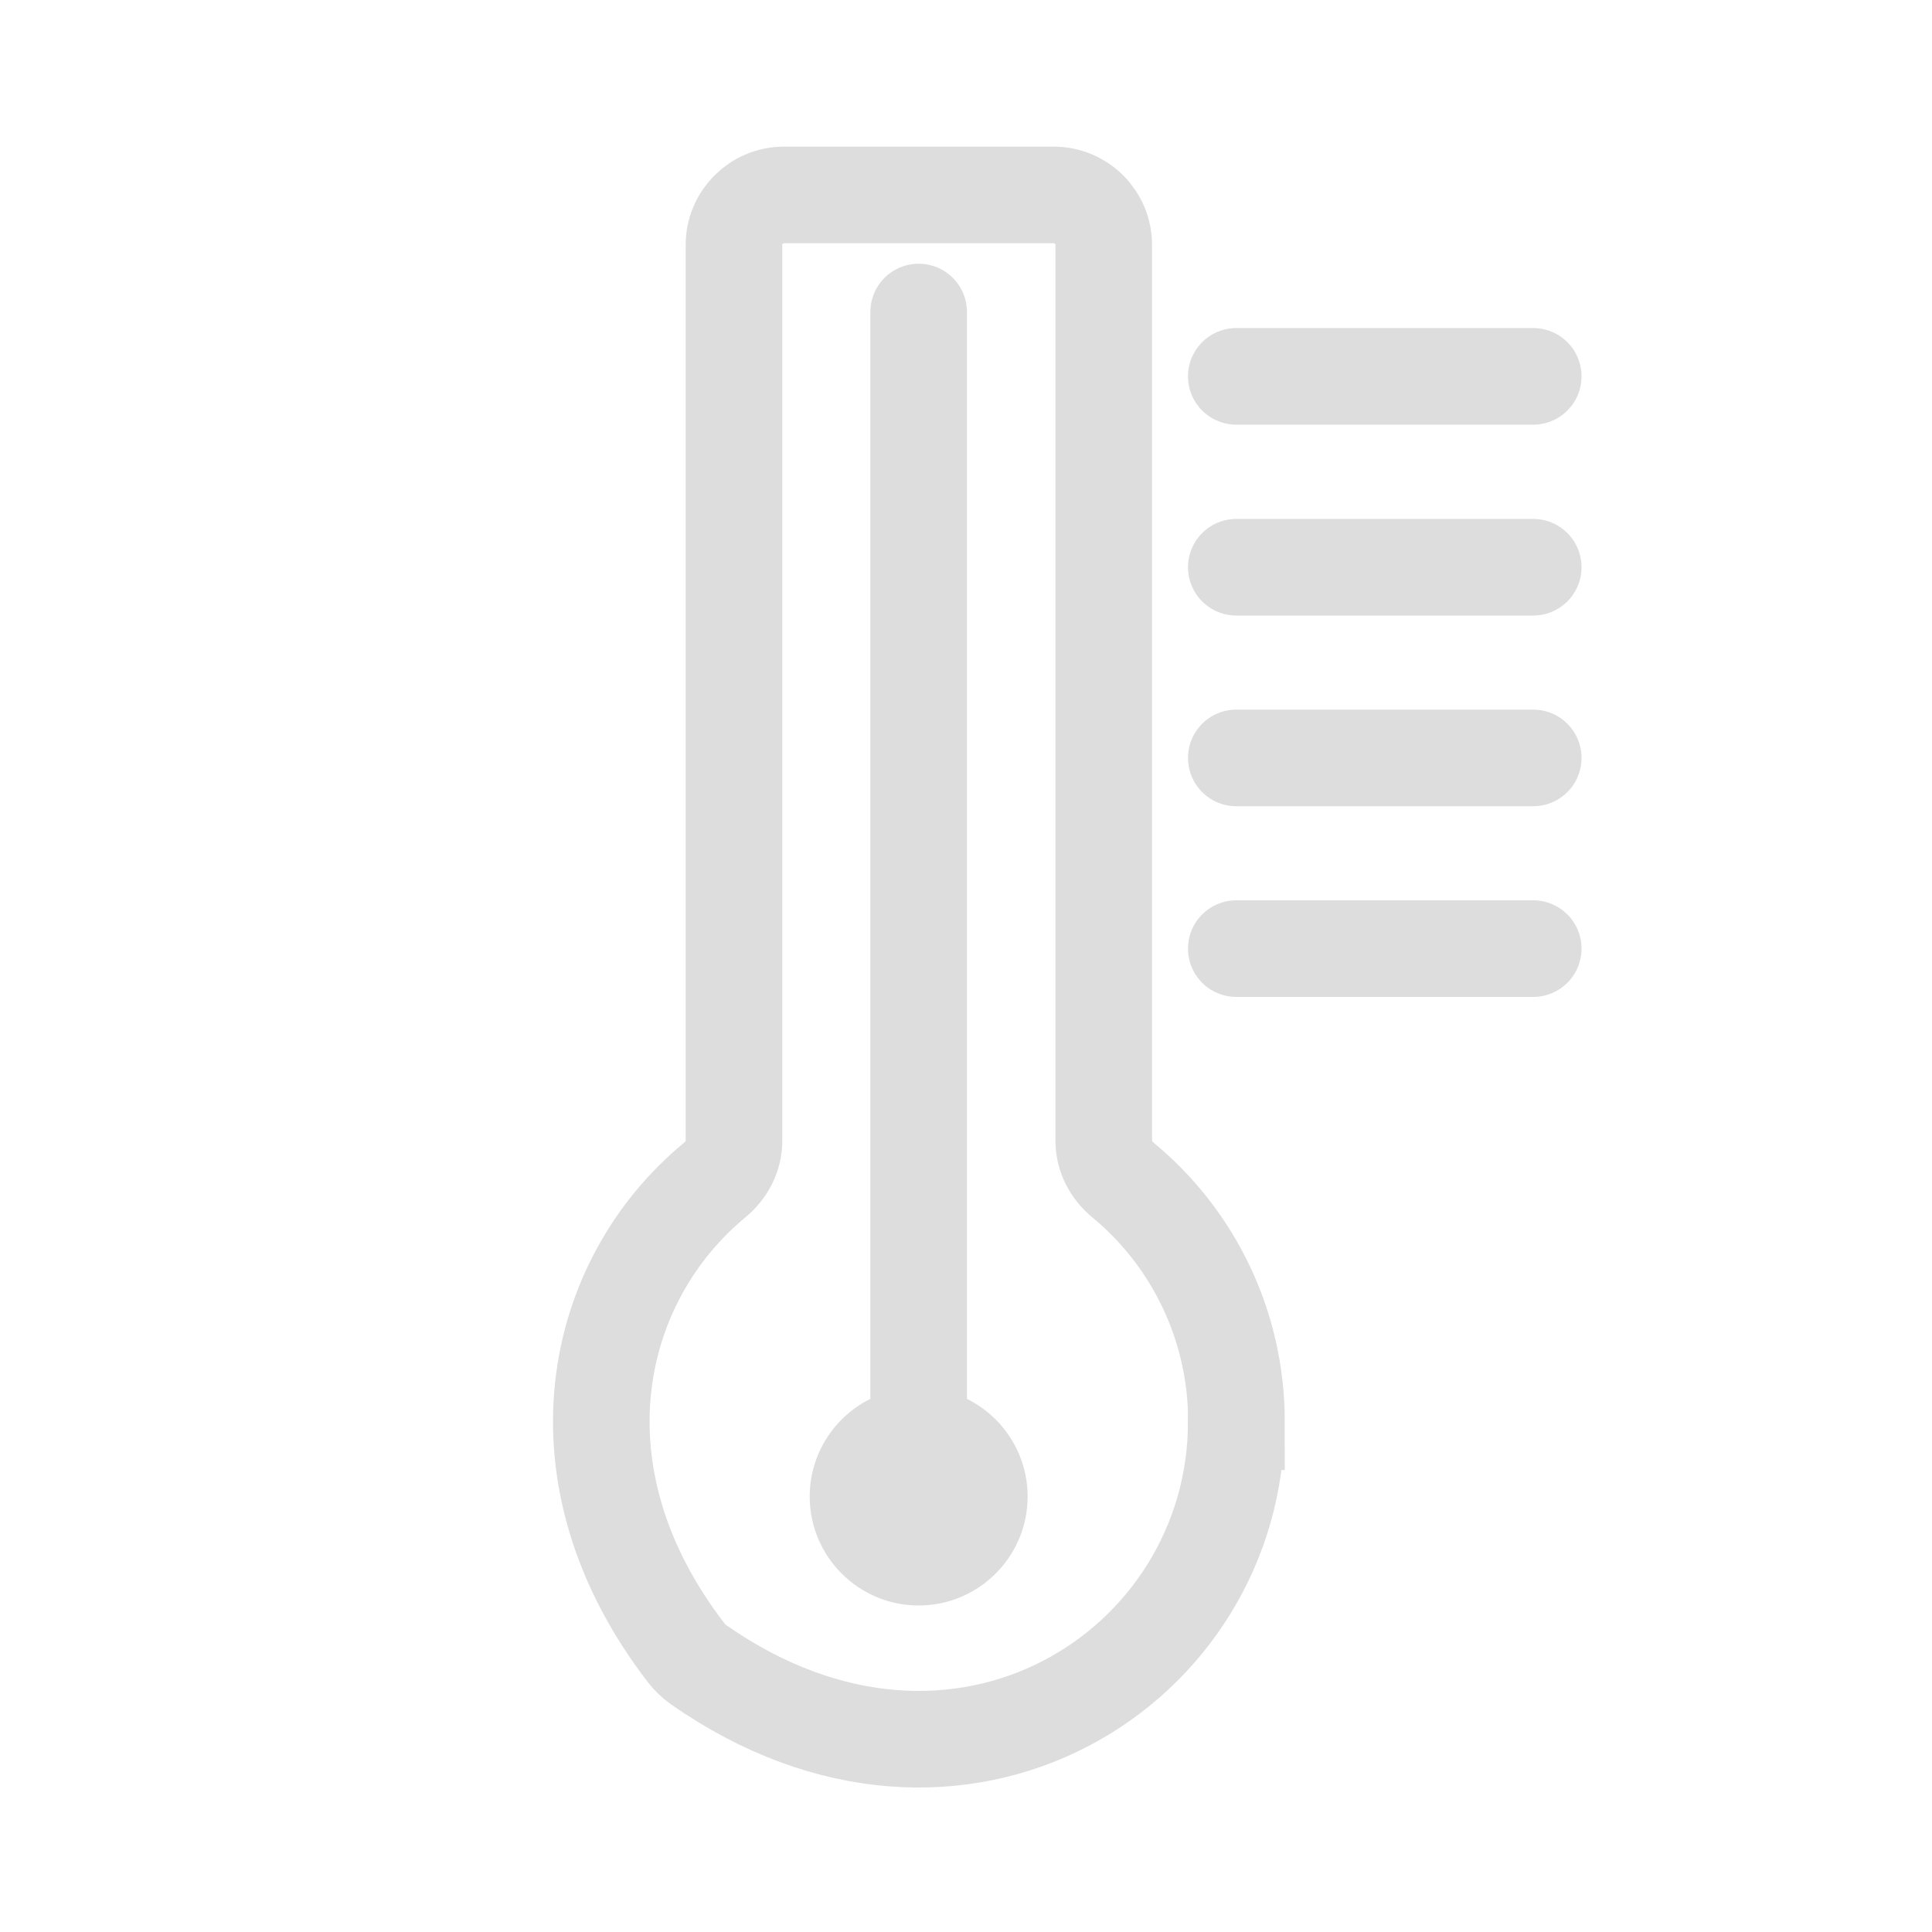 <?xml version="1.0" encoding="UTF-8"?><svg id="a" xmlns="http://www.w3.org/2000/svg" viewBox="0 0 100 100"><defs><style>.b{stroke:#ddd;}.b,.c,.d,.e{fill:none;stroke-linecap:round;stroke-miterlimit:10;stroke-width:5px;}.c{stroke:#ddd;}.d{stroke:#ddd;}.f{fill:#ddd;}.e{stroke:#ddd;}</style></defs><g><path class="c" d="M63.99,73.59c0,12.73-14.34,21.99-27.81,12.59-.25-.17-.48-.4-.67-.64-7.08-9.21-4.86-19.21,1.47-24.45,.62-.51,1.01-1.24,1.01-2.04V12.68c0-1.43,1.16-2.59,2.59-2.59h13.96c1.43,0,2.59,1.16,2.59,2.59V59.05c0,.8,.39,1.53,1.01,2.04,3.59,2.97,5.86,7.48,5.86,12.5Z"/><g><line class="c" x1="47.55" y1="16.15" x2="47.55" y2="77.74"/><path class="f" d="M41.91,77.46c0,3.11,2.53,5.64,5.64,5.64s5.64-2.53,5.64-5.64-2.53-5.64-5.64-5.64-5.64,2.53-5.64,5.64Z"/></g></g><line class="e" x1="63.99" y1="19.48" x2="79.36" y2="19.48"/><line class="d" x1="63.99" y1="29.36" x2="79.36" y2="29.36"/><line class="c" x1="63.99" y1="39.23" x2="79.36" y2="39.23"/><line class="b" x1="63.99" y1="49.1" x2="79.36" y2="49.1"/></svg>
